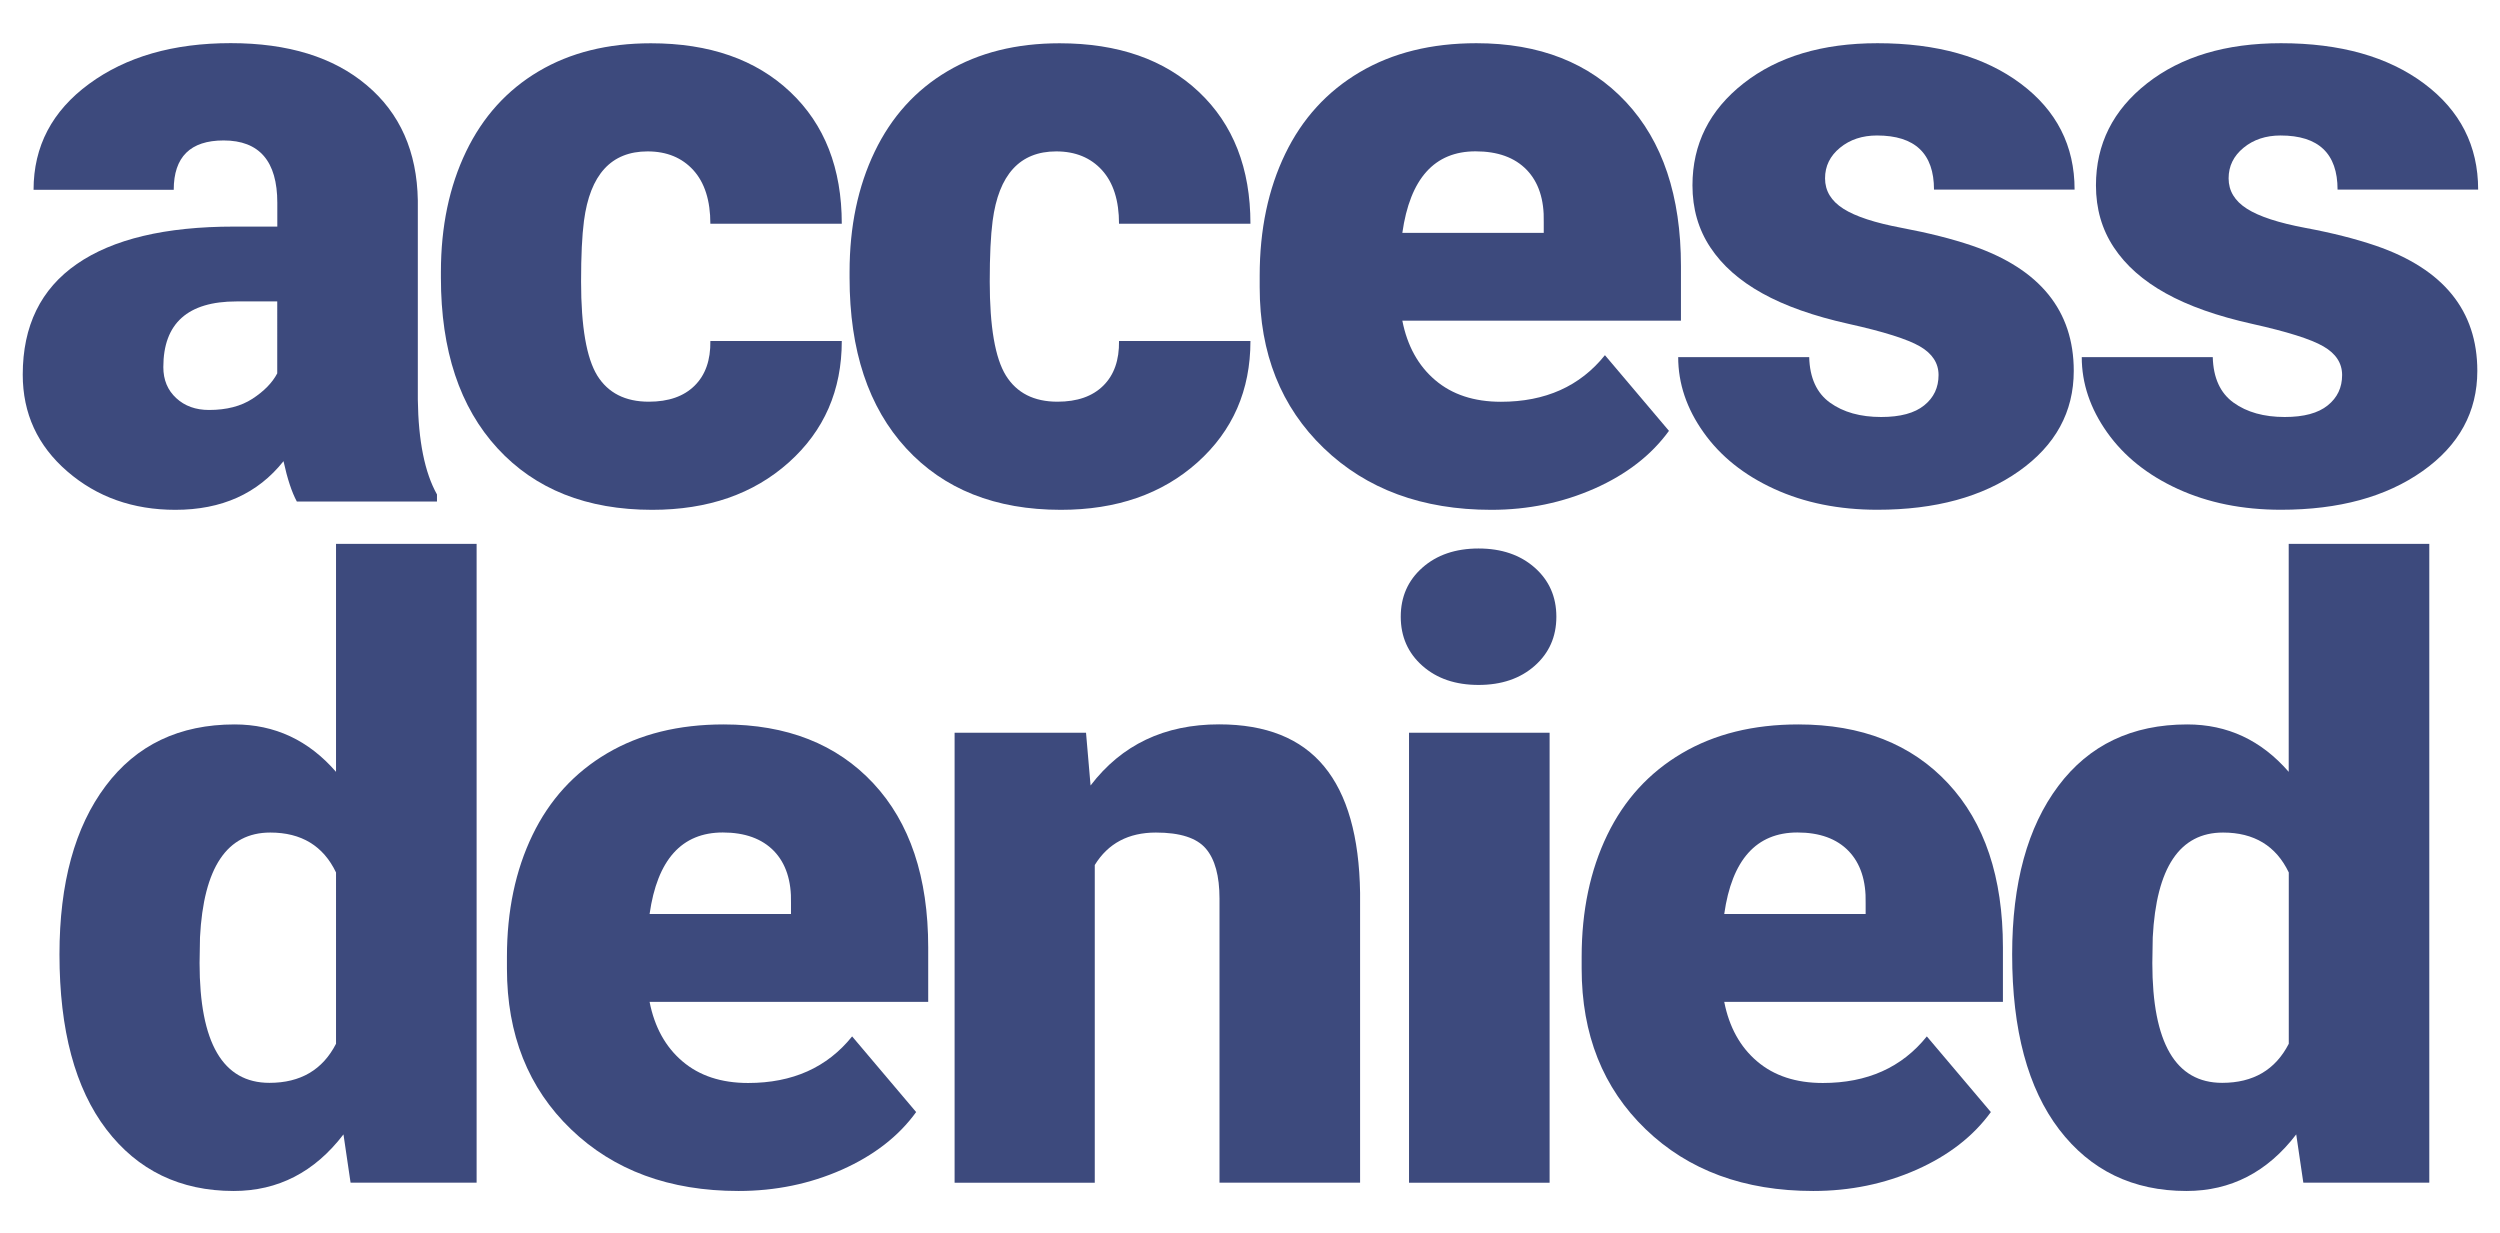 <?xml version="1.0" encoding="utf-8"?>
<!-- Generator: Adobe Illustrator 23.0.3, SVG Export Plug-In . SVG Version: 6.00 Build 0)  -->
<svg version="1.1" id="Warstwa_1" xmlns="http://www.w3.org/2000/svg" xmlns:xlink="http://www.w3.org/1999/xlink" x="0px" y="0px"
	 viewBox="0 0 362.77 178.89" style="enable-background:new 0 0 362.77 178.89;" xml:space="preserve">
<style type="text/css">
	.st0{fill:#3D4A7D;}
</style>
<g>
	<path class="st0" d="M43.07,72.77c-0.72-1.33-1.37-3.28-1.93-5.85c-3.74,4.71-8.97,7.06-15.69,7.06c-6.16,0-11.39-1.86-15.69-5.58
		C5.45,64.67,3.3,60,3.3,54.36c0-7.08,2.62-12.43,7.85-16.05c5.23-3.62,12.83-5.43,22.81-5.43h6.28v-3.46c0-6.02-2.6-9.04-7.79-9.04
		c-4.83,0-7.24,2.39-7.24,7.16H4.87c0-6.31,2.69-11.43,8.06-15.37c5.37-3.94,12.22-5.91,20.55-5.91c8.33,0,14.91,2.03,19.73,6.1
		c4.83,4.06,7.3,9.64,7.42,16.72v28.91c0.08,6,1,10.58,2.78,13.76v1.03H43.07z M30.33,59.49c2.54,0,4.64-0.54,6.31-1.63
		c1.67-1.09,2.87-2.31,3.59-3.68V43.74h-5.91c-7.08,0-10.62,3.18-10.62,9.53c0,1.85,0.62,3.35,1.87,4.5
		C26.81,58.92,28.4,59.49,30.33,59.49z"/>
	<path class="st0" d="M94.15,58.29c2.86,0,5.07-0.77,6.64-2.32c1.57-1.55,2.33-3.71,2.29-6.49h19.07c0,7.16-2.56,13.03-7.69,17.62
		c-5.13,4.59-11.74,6.88-19.82,6.88c-9.5,0-16.98-2.98-22.45-8.93c-5.47-5.95-8.21-14.2-8.21-24.74v-0.84
		c0-6.6,1.22-12.42,3.65-17.47c2.43-5.05,5.94-8.93,10.53-11.65c4.59-2.72,10.02-4.07,16.29-4.07c8.49,0,15.23,2.35,20.22,7.06
		c4.99,4.71,7.48,11.08,7.48,19.13h-19.07c0-3.38-0.83-5.97-2.47-7.78c-1.65-1.81-3.86-2.72-6.64-2.72c-5.27,0-8.35,3.36-9.23,10.08
		c-0.28,2.13-0.42,5.07-0.42,8.81c0,6.56,0.79,11.1,2.35,13.64C88.24,57.02,90.73,58.29,94.15,58.29z"/>
	<path class="st0" d="M153.45,58.29c2.86,0,5.07-0.77,6.64-2.32c1.57-1.55,2.33-3.71,2.29-6.49h19.07c0,7.16-2.57,13.03-7.69,17.62
		c-5.13,4.59-11.74,6.88-19.82,6.88c-9.5,0-16.98-2.98-22.45-8.93c-5.47-5.95-8.21-14.2-8.21-24.74v-0.84
		c0-6.6,1.22-12.42,3.65-17.47c2.43-5.05,5.94-8.93,10.53-11.65c4.59-2.72,10.02-4.07,16.29-4.07c8.49,0,15.23,2.35,20.22,7.06
		s7.48,11.08,7.48,19.13h-19.07c0-3.38-0.83-5.97-2.47-7.78c-1.65-1.81-3.86-2.72-6.64-2.72c-5.27,0-8.35,3.36-9.23,10.08
		c-0.28,2.13-0.42,5.07-0.42,8.81c0,6.56,0.78,11.1,2.35,13.64C147.54,57.02,150.03,58.29,153.45,58.29z"/>
	<path class="st0" d="M216.4,73.98c-10.02,0-18.12-2.99-24.32-8.96c-6.2-5.97-9.29-13.75-9.29-23.32V40
		c0-6.68,1.24-12.57,3.71-17.68c2.47-5.11,6.08-9.06,10.83-11.86c4.75-2.8,10.38-4.19,16.9-4.19c9.17,0,16.41,2.85,21.72,8.54
		c5.31,5.69,7.97,13.63,7.97,23.81v7.91h-40.43c0.72,3.66,2.31,6.54,4.77,8.63c2.45,2.09,5.63,3.14,9.54,3.14
		c6.44,0,11.47-2.25,15.09-6.76l9.29,10.98c-2.54,3.5-6.12,6.29-10.77,8.36C226.75,72.94,221.75,73.98,216.4,73.98z M214.11,21.96
		c-5.95,0-9.5,3.94-10.62,11.83h20.52v-1.57c0.08-3.26-0.75-5.78-2.47-7.57C219.8,22.85,217.33,21.96,214.11,21.96z"/>
	<path class="st0" d="M281.3,54.42c0-1.73-0.91-3.12-2.71-4.16c-1.81-1.05-5.25-2.13-10.32-3.26c-5.07-1.13-9.25-2.6-12.55-4.44
		c-3.3-1.83-5.81-4.05-7.54-6.67c-1.73-2.61-2.59-5.61-2.59-8.99c0-5.99,2.47-10.93,7.42-14.81c4.95-3.88,11.42-5.82,19.43-5.82
		c8.61,0,15.53,1.95,20.76,5.85c5.23,3.9,7.84,9.03,7.84,15.39h-20.4c0-5.23-2.76-7.85-8.27-7.85c-2.13,0-3.92,0.59-5.37,1.78
		c-1.45,1.19-2.17,2.67-2.17,4.44c0,1.81,0.88,3.28,2.66,4.41c1.77,1.13,4.6,2.05,8.48,2.78s7.29,1.59,10.23,2.59
		c9.82,3.38,14.72,9.43,14.72,18.16c0,5.95-2.65,10.8-7.94,14.54c-5.29,3.74-12.14,5.61-20.55,5.61c-5.59,0-10.58-1.01-14.97-3.02
		c-4.39-2.01-7.81-4.75-10.26-8.21c-2.46-3.46-3.68-7.1-3.68-10.92h19.01c0.08,3.02,1.09,5.22,3.02,6.61
		c1.93,1.39,4.41,2.08,7.42,2.08c2.78,0,4.86-0.56,6.25-1.69C280.61,57.7,281.3,56.24,281.3,54.42z"/>
	<path class="st0" d="M339.86,54.42c0-1.73-0.91-3.12-2.72-4.16c-1.81-1.05-5.25-2.13-10.32-3.26c-5.07-1.13-9.25-2.6-12.55-4.44
		c-3.3-1.83-5.81-4.05-7.54-6.67c-1.73-2.61-2.59-5.61-2.59-8.99c0-5.99,2.47-10.93,7.42-14.81c4.95-3.88,11.43-5.82,19.43-5.82
		c8.61,0,15.53,1.95,20.76,5.85c5.23,3.9,7.85,9.03,7.85,15.39h-20.4c0-5.23-2.76-7.85-8.27-7.85c-2.13,0-3.92,0.59-5.37,1.78
		c-1.45,1.19-2.17,2.67-2.17,4.44c0,1.81,0.88,3.28,2.66,4.41c1.77,1.13,4.6,2.05,8.48,2.78c3.88,0.72,7.29,1.59,10.23,2.59
		c9.82,3.38,14.72,9.43,14.72,18.16c0,5.95-2.65,10.8-7.94,14.54c-5.29,3.74-12.14,5.61-20.55,5.61c-5.59,0-10.58-1.01-14.97-3.02
		c-4.39-2.01-7.81-4.75-10.26-8.21c-2.45-3.46-3.68-7.1-3.68-10.92h19.01c0.08,3.02,1.09,5.22,3.02,6.61
		c1.93,1.39,4.41,2.08,7.42,2.08c2.78,0,4.86-0.56,6.25-1.69C339.17,57.7,339.86,56.24,339.86,54.42z"/>
</g>
<g>
	<path class="st0" d="M8.63,138.49c0-10.34,2.23-18.49,6.7-24.44c4.46-5.95,10.7-8.93,18.71-8.93c5.83,0,10.74,2.29,14.72,6.88
		V78.92h20.4v92.69H50.87l-1.03-7c-4.18,5.47-9.5,8.21-15.93,8.21c-7.76,0-13.92-2.98-18.47-8.93
		C10.9,157.94,8.63,149.47,8.63,138.49z M28.96,139.75c0,11.59,3.38,17.38,10.14,17.38c4.5,0,7.72-1.89,9.66-5.67V126.6
		c-1.85-3.86-5.03-5.79-9.54-5.79c-6.28,0-9.68,5.07-10.2,15.21L28.96,139.75z"/>
	<path class="st0" d="M107.17,172.82c-10.02,0-18.12-2.99-24.32-8.96c-6.2-5.97-9.29-13.75-9.29-23.32v-1.69
		c0-6.68,1.24-12.57,3.71-17.68s6.08-9.06,10.83-11.86c4.75-2.8,10.38-4.19,16.9-4.19c9.17,0,16.41,2.85,21.72,8.54
		c5.31,5.69,7.97,13.63,7.97,23.81v7.91H94.26c0.72,3.66,2.31,6.54,4.77,8.63c2.45,2.09,5.63,3.14,9.53,3.14
		c6.44,0,11.47-2.25,15.09-6.76l9.29,10.98c-2.53,3.5-6.12,6.29-10.77,8.36C117.52,171.79,112.52,172.82,107.17,172.82z
		 M104.88,120.8c-5.95,0-9.5,3.94-10.62,11.83h20.52v-1.57c0.08-3.26-0.75-5.78-2.47-7.57C110.57,121.7,108.1,120.8,104.88,120.8z"
		/>
	<path class="st0" d="M157.59,106.32l0.66,7.66c4.51-5.91,10.72-8.87,18.65-8.87c6.8,0,11.88,2.03,15.24,6.1
		c3.36,4.06,5.1,10.18,5.22,18.34v42.06h-20.4V130.4c0-3.3-0.66-5.72-1.99-7.27c-1.33-1.55-3.74-2.32-7.24-2.32
		c-3.98,0-6.94,1.57-8.87,4.71v46.1h-20.34v-65.29H157.59z"/>
	<path class="st0" d="M203.26,89.49c0-2.9,1.05-5.27,3.14-7.12c2.09-1.85,4.81-2.78,8.15-2.78c3.34,0,6.05,0.93,8.15,2.78
		c2.09,1.85,3.14,4.22,3.14,7.12s-1.05,5.27-3.14,7.12c-2.09,1.85-4.81,2.78-8.15,2.78c-3.34,0-6.05-0.92-8.15-2.78
		C204.31,94.76,203.26,92.38,203.26,89.49z M224.86,171.62h-20.4v-65.29h20.4V171.62z"/>
	<path class="st0" d="M263.12,172.82c-10.02,0-18.13-2.99-24.32-8.96c-6.2-5.97-9.29-13.75-9.29-23.32v-1.69
		c0-6.68,1.24-12.57,3.71-17.68c2.47-5.11,6.08-9.06,10.83-11.86c4.75-2.8,10.38-4.19,16.9-4.19c9.17,0,16.41,2.85,21.72,8.54
		c5.31,5.69,7.97,13.63,7.97,23.81v7.91H250.2c0.72,3.66,2.31,6.54,4.77,8.63c2.45,2.09,5.63,3.14,9.54,3.14
		c6.44,0,11.47-2.25,15.09-6.76l9.29,10.98c-2.54,3.5-6.12,6.29-10.77,8.36C273.47,171.79,268.47,172.82,263.12,172.82z
		 M260.82,120.8c-5.95,0-9.5,3.94-10.62,11.83h20.52v-1.57c0.08-3.26-0.75-5.78-2.47-7.57C266.52,121.7,264.04,120.8,260.82,120.8z"
		/>
	<path class="st0" d="M291.98,138.49c0-10.34,2.23-18.49,6.7-24.44c4.46-5.95,10.7-8.93,18.71-8.93c5.83,0,10.74,2.29,14.72,6.88
		V78.92h20.4v92.69h-18.28l-1.03-7c-4.18,5.47-9.5,8.21-15.93,8.21c-7.76,0-13.92-2.98-18.47-8.93
		C294.26,157.94,291.98,149.47,291.98,138.49z M312.32,139.75c0,11.59,3.38,17.38,10.14,17.38c4.5,0,7.72-1.89,9.66-5.67V126.6
		c-1.85-3.86-5.03-5.79-9.54-5.79c-6.28,0-9.68,5.07-10.2,15.21L312.32,139.75z"/>
</g>
</svg>

